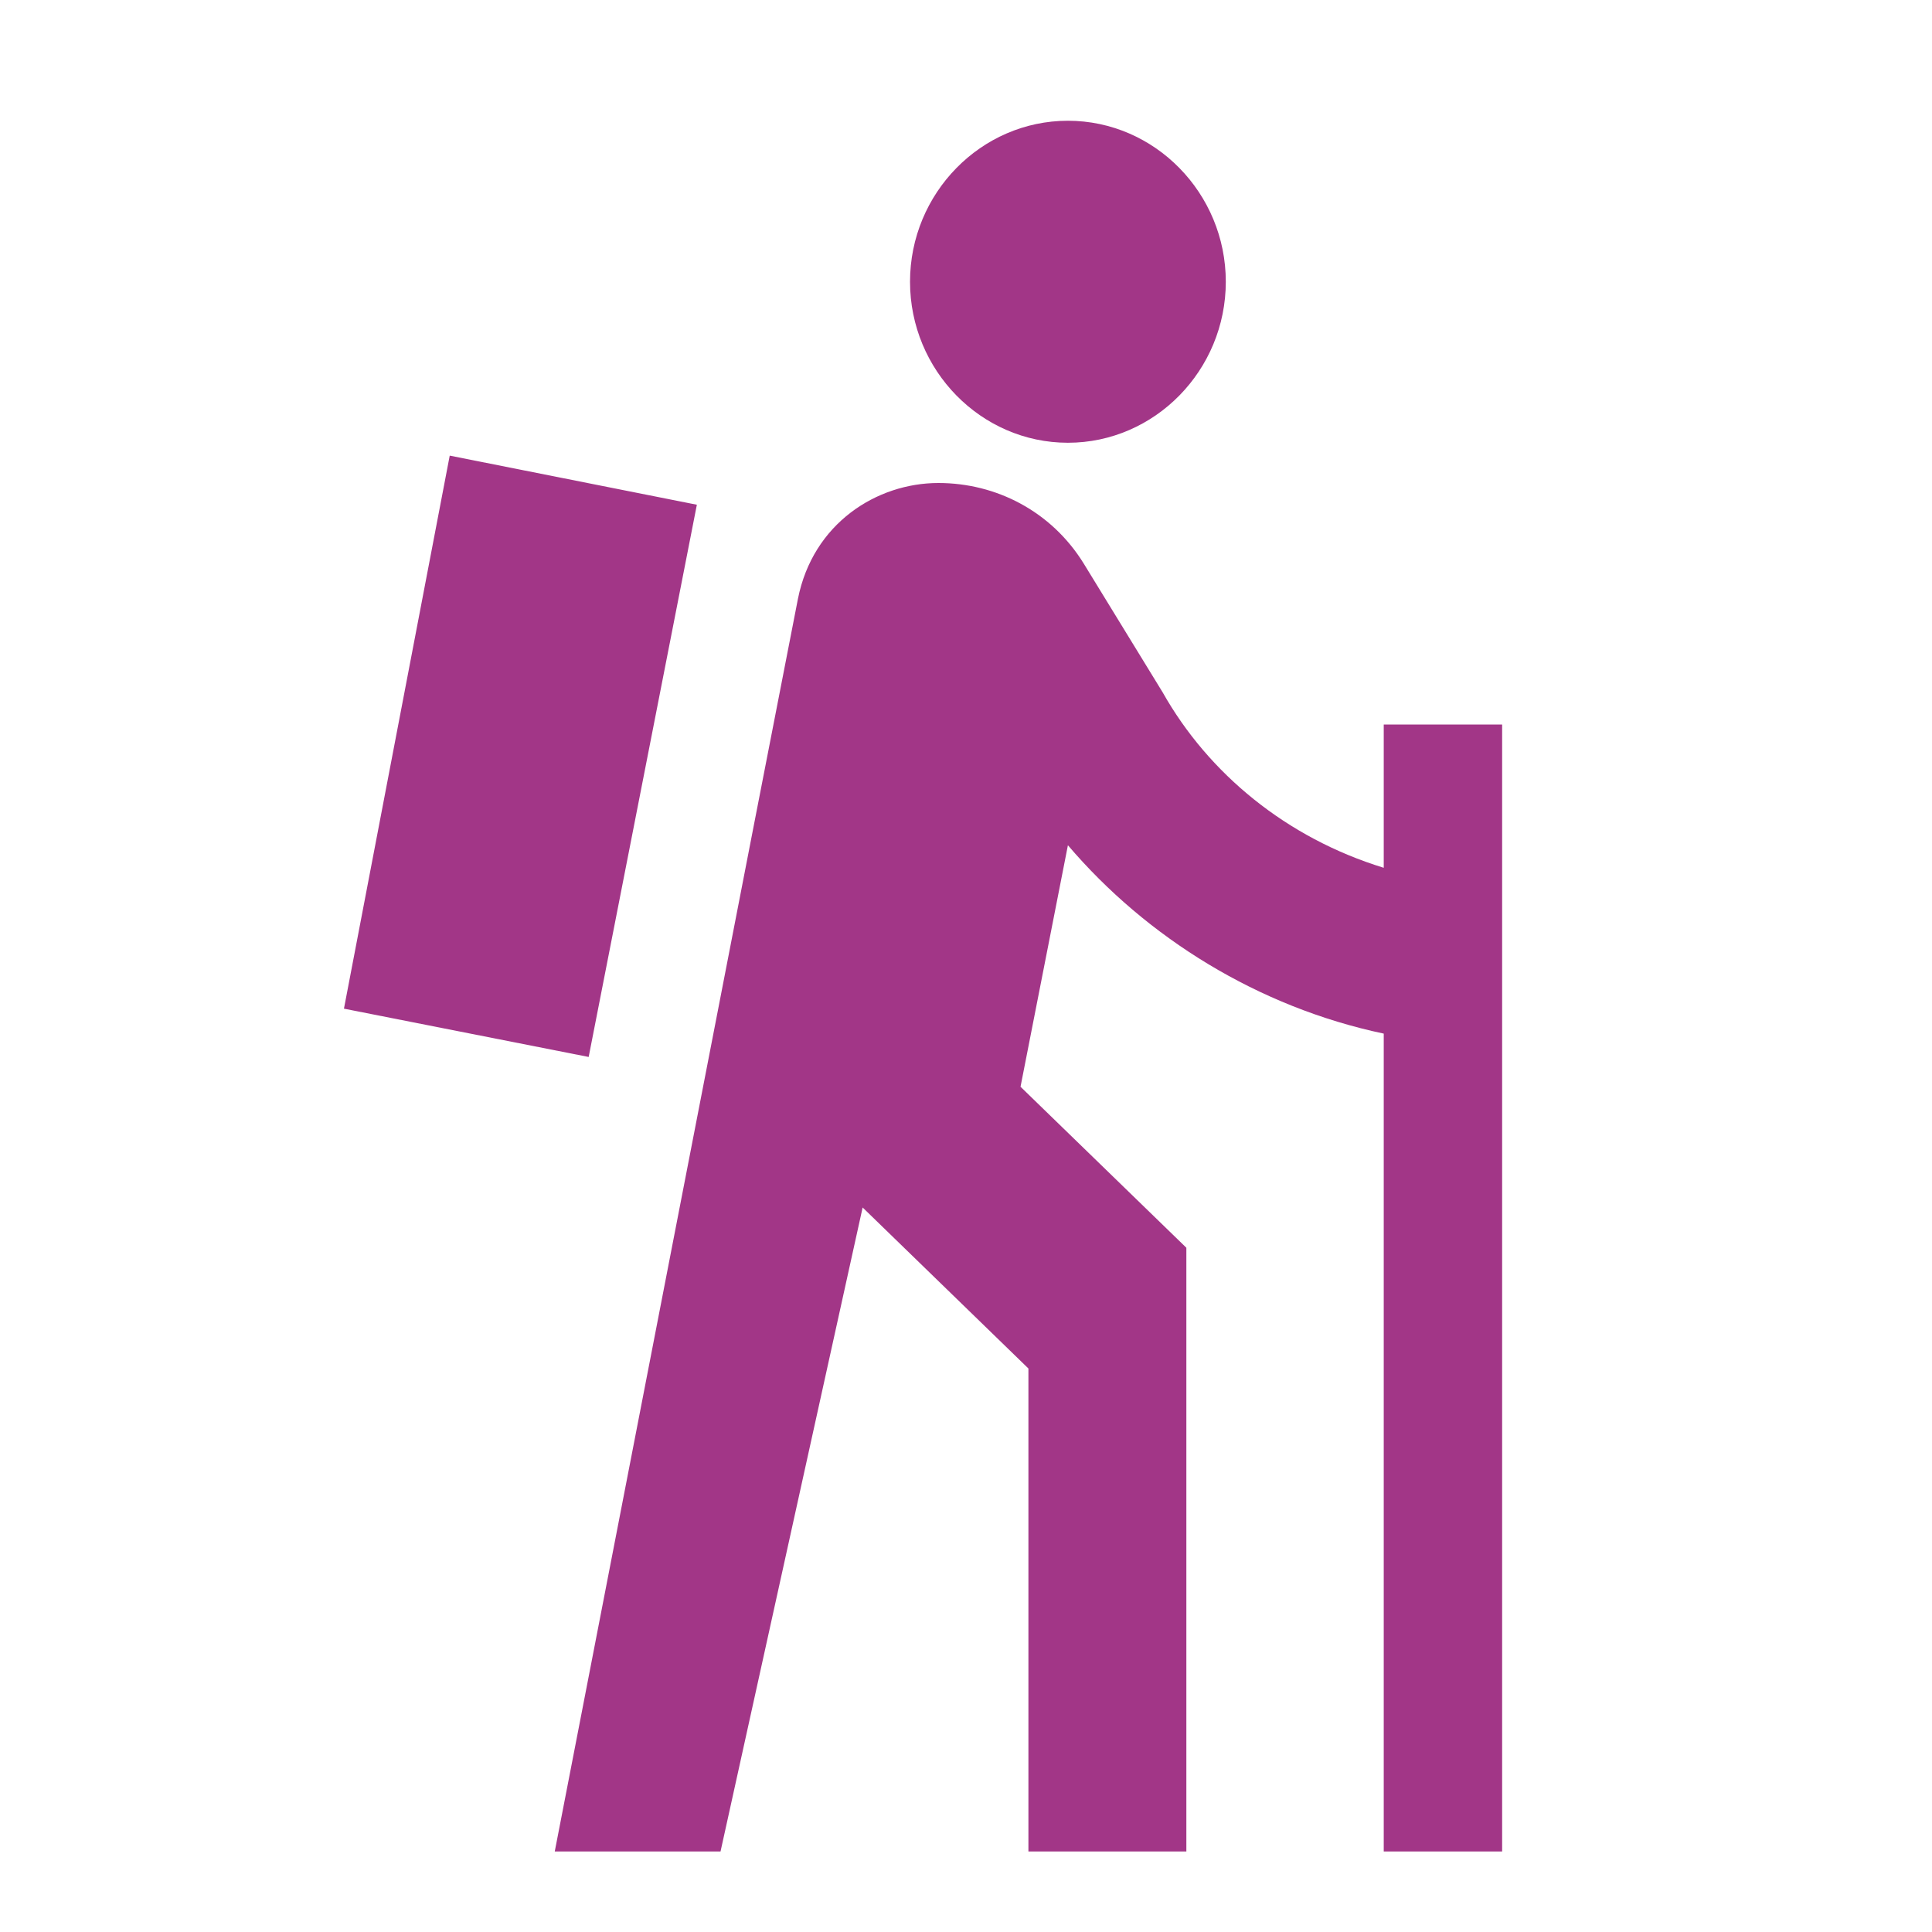 <svg width="36" height="36" viewBox="0 0 36 36" fill="none" xmlns="http://www.w3.org/2000/svg">
<path d="M19.899 8.25C21.517 8.25 22.841 6.9 22.841 5.25C22.841 3.6 21.517 2.25 19.899 2.25C18.281 2.25 16.957 3.6 16.957 5.25C16.957 6.9 18.281 8.25 19.899 8.25ZM25.784 16.17C23.974 15.615 22.518 14.415 21.664 12.9L20.193 10.5C19.59 9.525 18.56 9 17.486 9C16.339 9 15.147 9.75 14.868 11.16C14.588 12.57 10.337 34.5 10.337 34.5H13.426L16.074 22.5L19.163 25.5V34.5H22.106V23.25L19.016 20.25L19.899 15.75C21.37 17.475 23.445 18.765 25.784 19.26V34.5H27.99V13.5H25.784V16.17ZM10.969 19.695L6.409 18.795L8.38 8.49L12.985 9.405L10.969 19.695Z" fill="#A23687"/>
</svg>
